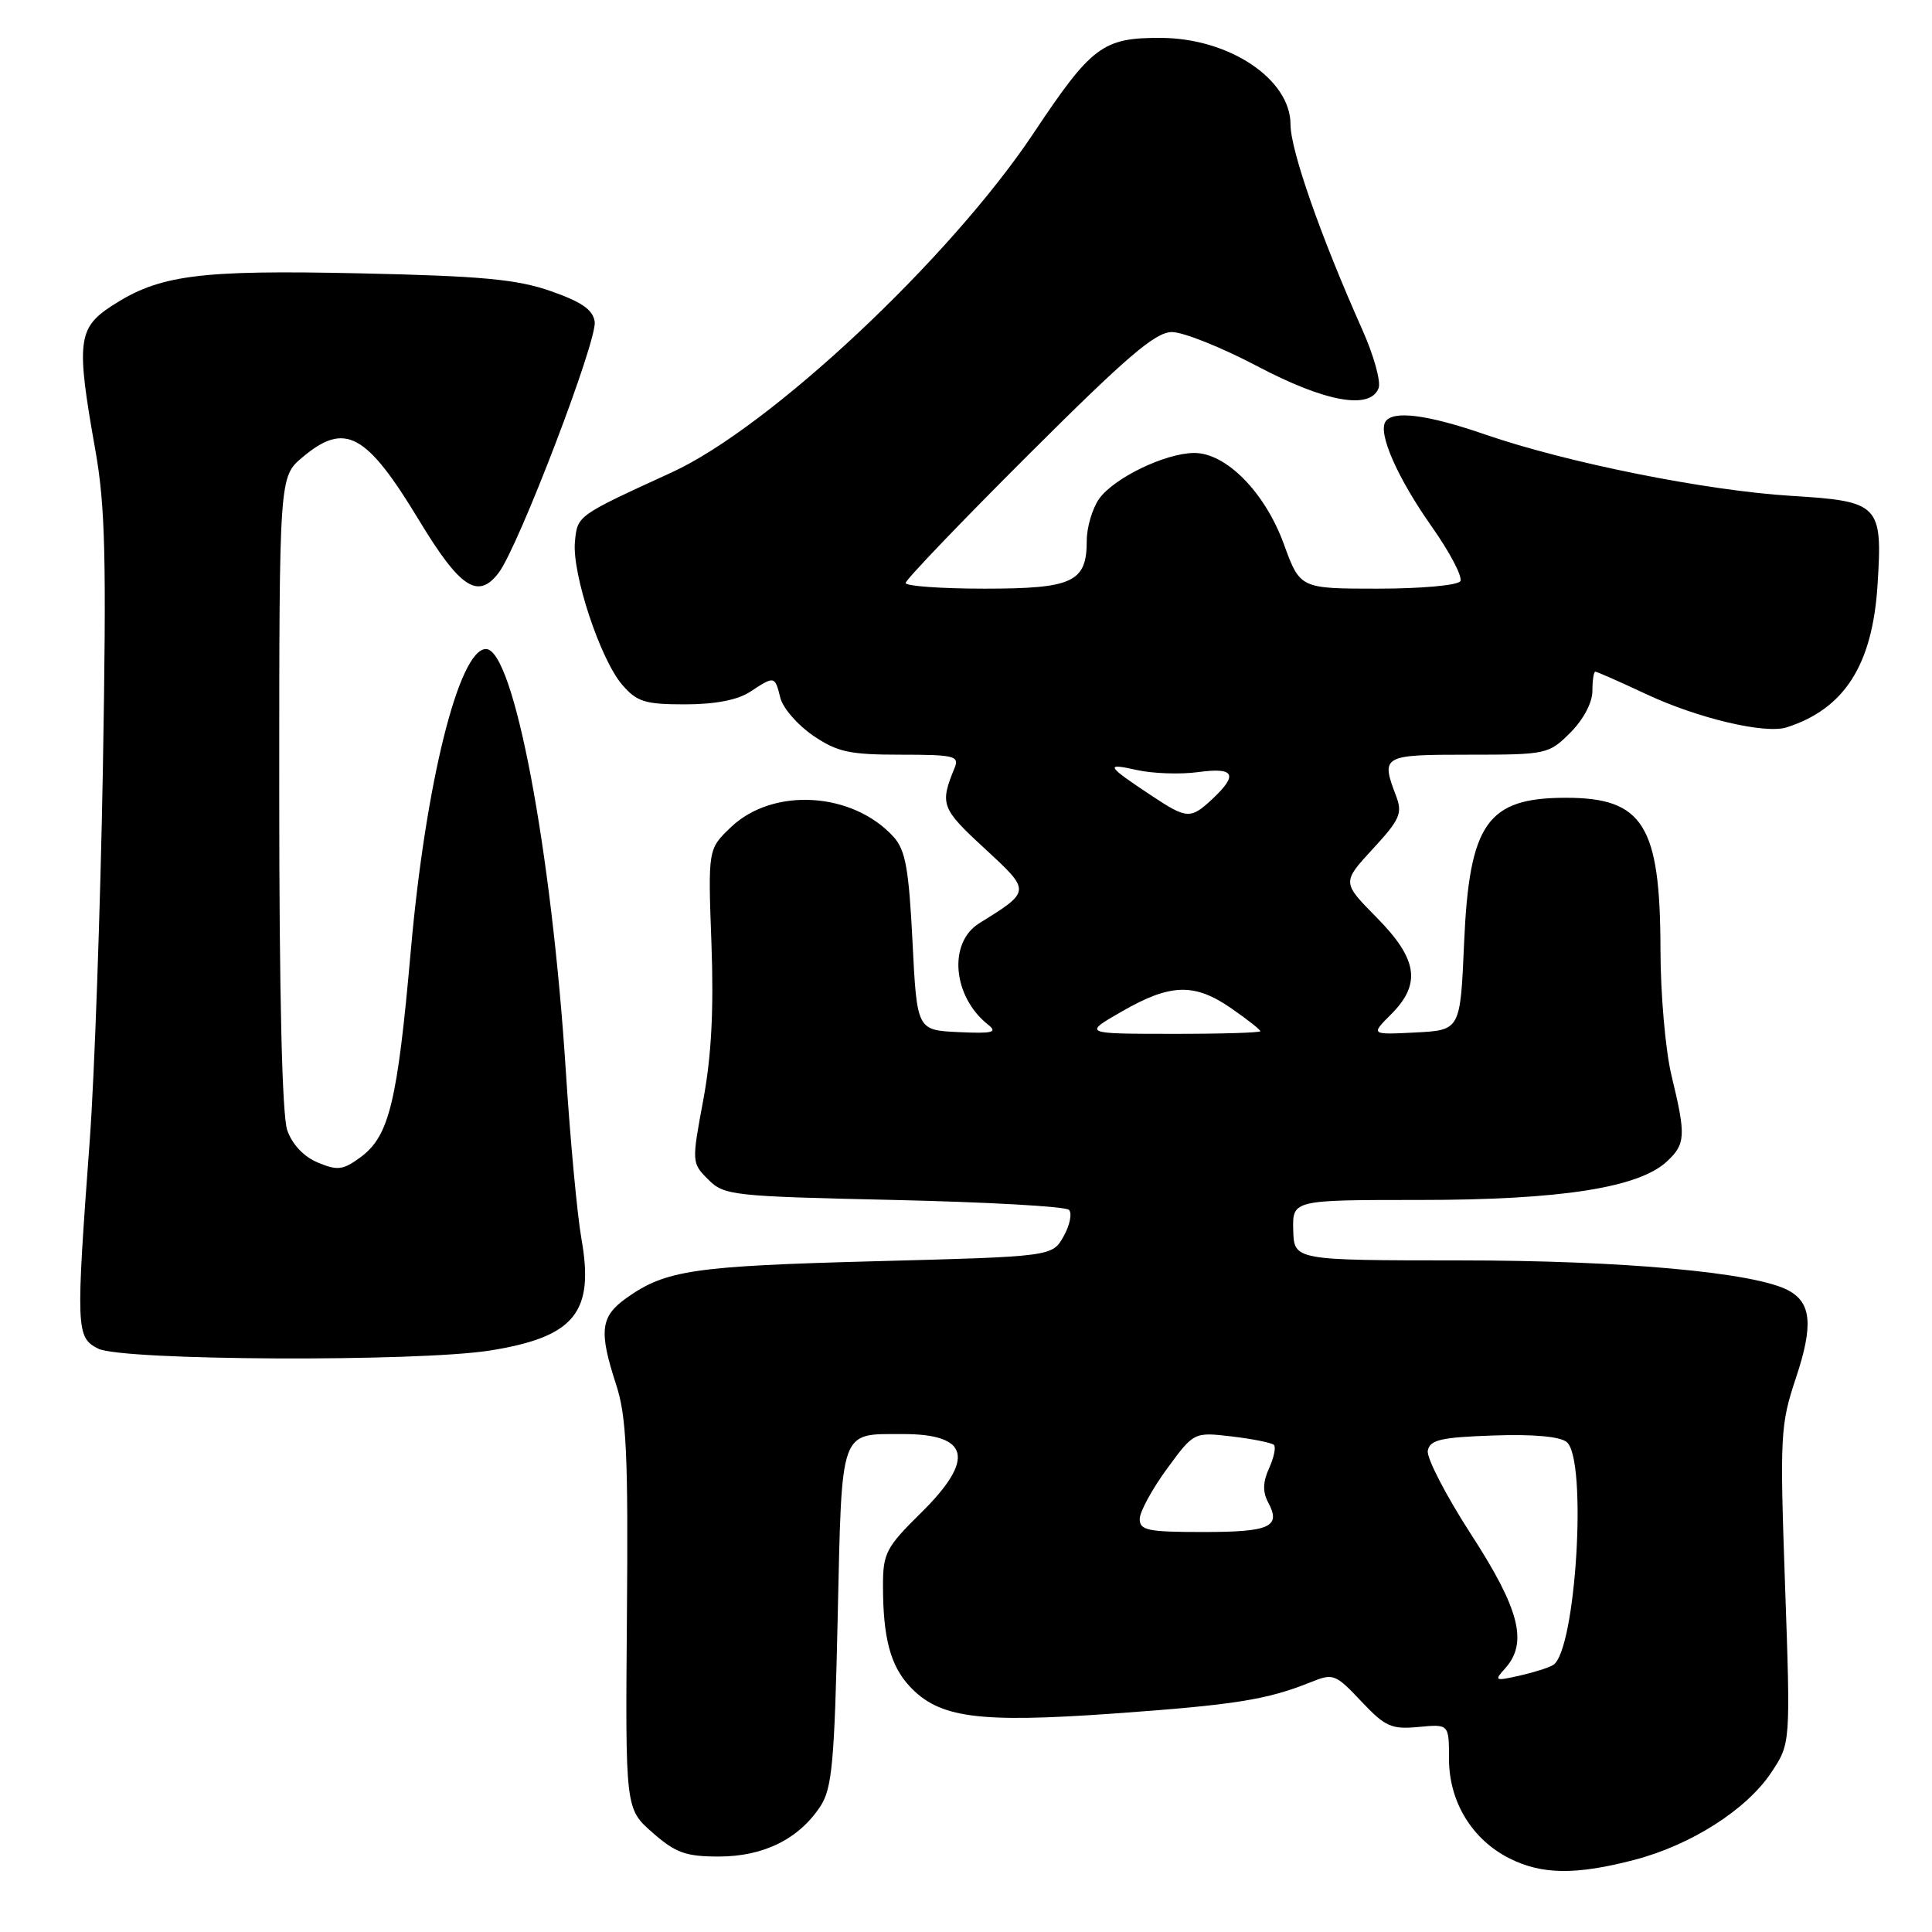 <?xml version="1.0" encoding="UTF-8" standalone="no"?>
<!DOCTYPE svg PUBLIC "-//W3C//DTD SVG 1.1//EN" "http://www.w3.org/Graphics/SVG/1.1/DTD/svg11.dtd" >
<svg xmlns="http://www.w3.org/2000/svg" xmlns:xlink="http://www.w3.org/1999/xlink" version="1.1" viewBox="0 0 256 256">
 <g >
 <path fill="currentColor"
d=" M 216.53 246.45 C 224.07 244.49 231.46 239.77 234.72 234.84 C 237.26 231.02 237.26 231.02 236.53 210.07 C 235.83 190.16 235.90 188.80 237.97 182.58 C 240.29 175.62 240.03 172.62 236.96 170.98 C 232.53 168.61 215.04 167.01 193.48 167.01 C 171.47 167.00 171.47 167.00 171.36 163.00 C 171.26 159.00 171.26 159.00 188.18 159.00 C 206.73 159.00 217.14 157.38 220.86 153.91 C 223.36 151.59 223.42 150.52 221.48 142.50 C 220.68 139.20 220.02 131.65 220.02 125.72 C 219.99 109.34 217.72 105.71 207.50 105.71 C 197.05 105.71 194.69 109.08 194.00 124.95 C 193.50 136.50 193.50 136.50 187.56 136.81 C 181.62 137.11 181.62 137.11 184.31 134.42 C 188.35 130.38 187.87 127.10 182.41 121.57 C 177.82 116.92 177.82 116.92 181.90 112.49 C 185.50 108.59 185.86 107.77 184.99 105.47 C 182.95 100.12 183.16 100.00 194.58 100.00 C 204.93 100.00 205.21 99.94 208.08 97.08 C 209.80 95.36 211.00 93.09 211.00 91.58 C 211.00 90.16 211.17 89.00 211.39 89.00 C 211.60 89.00 214.64 90.34 218.14 91.98 C 224.99 95.19 233.89 97.29 236.74 96.38 C 244.39 93.93 248.10 88.13 248.78 77.56 C 249.47 66.83 249.07 66.42 237.29 65.70 C 226.03 65.00 207.66 61.32 196.81 57.58 C 189.13 54.92 184.53 54.34 183.57 55.89 C 182.59 57.47 185.20 63.37 189.70 69.76 C 192.13 73.20 193.83 76.46 193.50 77.01 C 193.15 77.56 188.32 78.00 182.57 78.00 C 172.27 78.00 172.27 78.00 170.11 72.08 C 167.61 65.22 162.45 59.99 158.22 60.02 C 154.38 60.05 147.57 63.35 145.63 66.11 C 144.73 67.40 144.00 69.89 144.00 71.65 C 144.00 77.14 142.17 78.00 130.43 78.00 C 124.69 78.00 120.00 77.66 120.00 77.25 C 120.00 76.83 127.33 69.18 136.28 60.25 C 149.36 47.20 153.10 44.00 155.29 44.00 C 156.79 44.00 161.86 46.03 166.55 48.50 C 175.59 53.27 181.55 54.35 182.67 51.43 C 183.00 50.57 182.03 47.08 180.51 43.68 C 174.96 31.23 171.00 19.89 171.00 16.49 C 171.00 10.49 162.88 5.06 153.82 5.02 C 146.12 4.99 144.65 6.09 136.91 17.71 C 125.84 34.30 102.00 56.64 89.00 62.60 C 76.41 68.37 76.52 68.29 76.18 71.79 C 75.78 76.00 79.53 87.34 82.44 90.73 C 84.40 93.00 85.45 93.33 90.76 93.33 C 94.75 93.33 97.72 92.76 99.39 91.67 C 102.64 89.53 102.67 89.54 103.40 92.47 C 103.74 93.83 105.70 96.08 107.74 97.47 C 110.94 99.65 112.56 100.00 119.34 100.00 C 126.45 100.00 127.14 100.17 126.49 101.75 C 124.51 106.56 124.72 107.13 130.41 112.37 C 136.65 118.14 136.66 118.04 129.75 122.34 C 125.61 124.91 126.23 132.05 130.91 135.76 C 132.23 136.80 131.56 136.97 127.00 136.76 C 121.50 136.50 121.50 136.50 120.91 124.76 C 120.43 115.14 119.98 112.64 118.42 110.91 C 113.01 104.93 102.47 104.28 96.88 109.58 C 93.81 112.50 93.81 112.50 94.27 125.00 C 94.59 133.81 94.27 139.95 93.18 145.79 C 91.65 154.00 91.65 154.10 93.84 156.29 C 95.96 158.41 97.01 158.52 118.44 159.00 C 130.76 159.28 141.20 159.86 141.64 160.31 C 142.08 160.75 141.77 162.33 140.94 163.81 C 139.43 166.50 139.43 166.50 115.96 167.12 C 91.88 167.76 88.19 168.30 83.00 172.00 C 79.55 174.46 79.33 176.37 81.65 183.50 C 83.01 187.67 83.25 192.74 83.07 214.08 C 82.86 239.67 82.86 239.67 86.46 242.83 C 89.53 245.52 90.85 246.00 95.28 246.00 C 101.20 245.99 105.85 243.68 108.70 239.35 C 110.26 236.97 110.57 233.56 111.00 214.26 C 111.56 189.05 111.22 190.04 119.55 190.02 C 128.49 189.99 129.28 193.33 122.00 200.50 C 117.42 205.01 117.00 205.82 117.00 210.09 C 117.00 216.98 117.97 220.68 120.51 223.42 C 124.42 227.64 129.54 228.33 147.47 227.06 C 163.62 225.91 167.88 225.23 173.65 222.91 C 176.66 221.69 176.94 221.79 180.37 225.43 C 183.56 228.81 184.37 229.17 187.97 228.83 C 192.00 228.45 192.00 228.45 192.00 233.08 C 192.00 238.74 195.05 243.75 200.02 246.25 C 204.32 248.41 208.81 248.46 216.53 246.45 Z  M 65.00 178.94 C 76.15 177.14 78.78 173.90 77.04 164.13 C 76.49 161.03 75.56 151.07 74.98 142.00 C 73.10 112.65 68.07 86.00 64.39 86.00 C 60.82 86.00 56.39 103.76 54.43 126.00 C 52.66 146.03 51.57 150.52 47.81 153.31 C 45.47 155.04 44.74 155.14 42.13 154.05 C 40.26 153.28 38.73 151.66 38.06 149.76 C 37.38 147.78 37.00 131.90 37.00 104.94 C 37.00 63.18 37.00 63.18 40.08 60.59 C 45.71 55.85 48.53 57.37 55.52 68.93 C 60.96 77.93 63.35 79.51 66.09 75.88 C 68.72 72.39 79.16 45.10 78.80 42.63 C 78.58 41.05 77.08 40.01 73.00 38.58 C 68.51 37.01 63.87 36.57 47.70 36.22 C 26.19 35.75 21.08 36.43 14.75 40.57 C 10.31 43.48 10.09 45.37 12.61 59.50 C 13.96 67.08 14.12 73.80 13.63 102.00 C 13.30 120.43 12.52 142.47 11.90 151.00 C 10.04 176.19 10.08 177.21 13.00 178.70 C 16.15 180.30 55.44 180.48 65.00 178.94 Z  M 199.43 221.08 C 202.49 217.69 201.37 213.25 194.93 203.32 C 191.59 198.16 189.01 193.17 189.19 192.22 C 189.47 190.79 190.90 190.45 197.86 190.21 C 203.14 190.02 206.71 190.34 207.60 191.08 C 210.36 193.38 208.82 218.76 205.80 220.62 C 205.23 220.98 203.21 221.61 201.31 222.04 C 198.07 222.77 197.95 222.71 199.43 221.08 Z  M 151.02 201.25 C 151.04 200.29 152.66 197.31 154.63 194.62 C 158.20 189.75 158.20 189.75 163.24 190.34 C 166.01 190.67 168.51 191.17 168.80 191.46 C 169.09 191.75 168.80 193.14 168.16 194.55 C 167.33 196.38 167.29 197.68 168.04 199.08 C 169.78 202.32 168.29 203.00 159.44 203.00 C 152.06 203.00 151.00 202.78 151.02 201.25 Z  M 148.71 133.99 C 155.13 130.31 158.29 130.23 163.20 133.64 C 165.29 135.09 167.00 136.44 167.00 136.64 C 167.00 136.84 161.71 137.00 155.25 136.99 C 143.50 136.98 143.50 136.98 148.71 133.99 Z  M 152.48 105.36 C 146.59 101.45 146.37 101.07 150.62 102.03 C 152.74 102.50 156.39 102.63 158.74 102.31 C 163.57 101.65 164.10 102.61 160.69 105.83 C 157.75 108.58 157.30 108.56 152.48 105.36 Z "/>
</g>
</svg>
